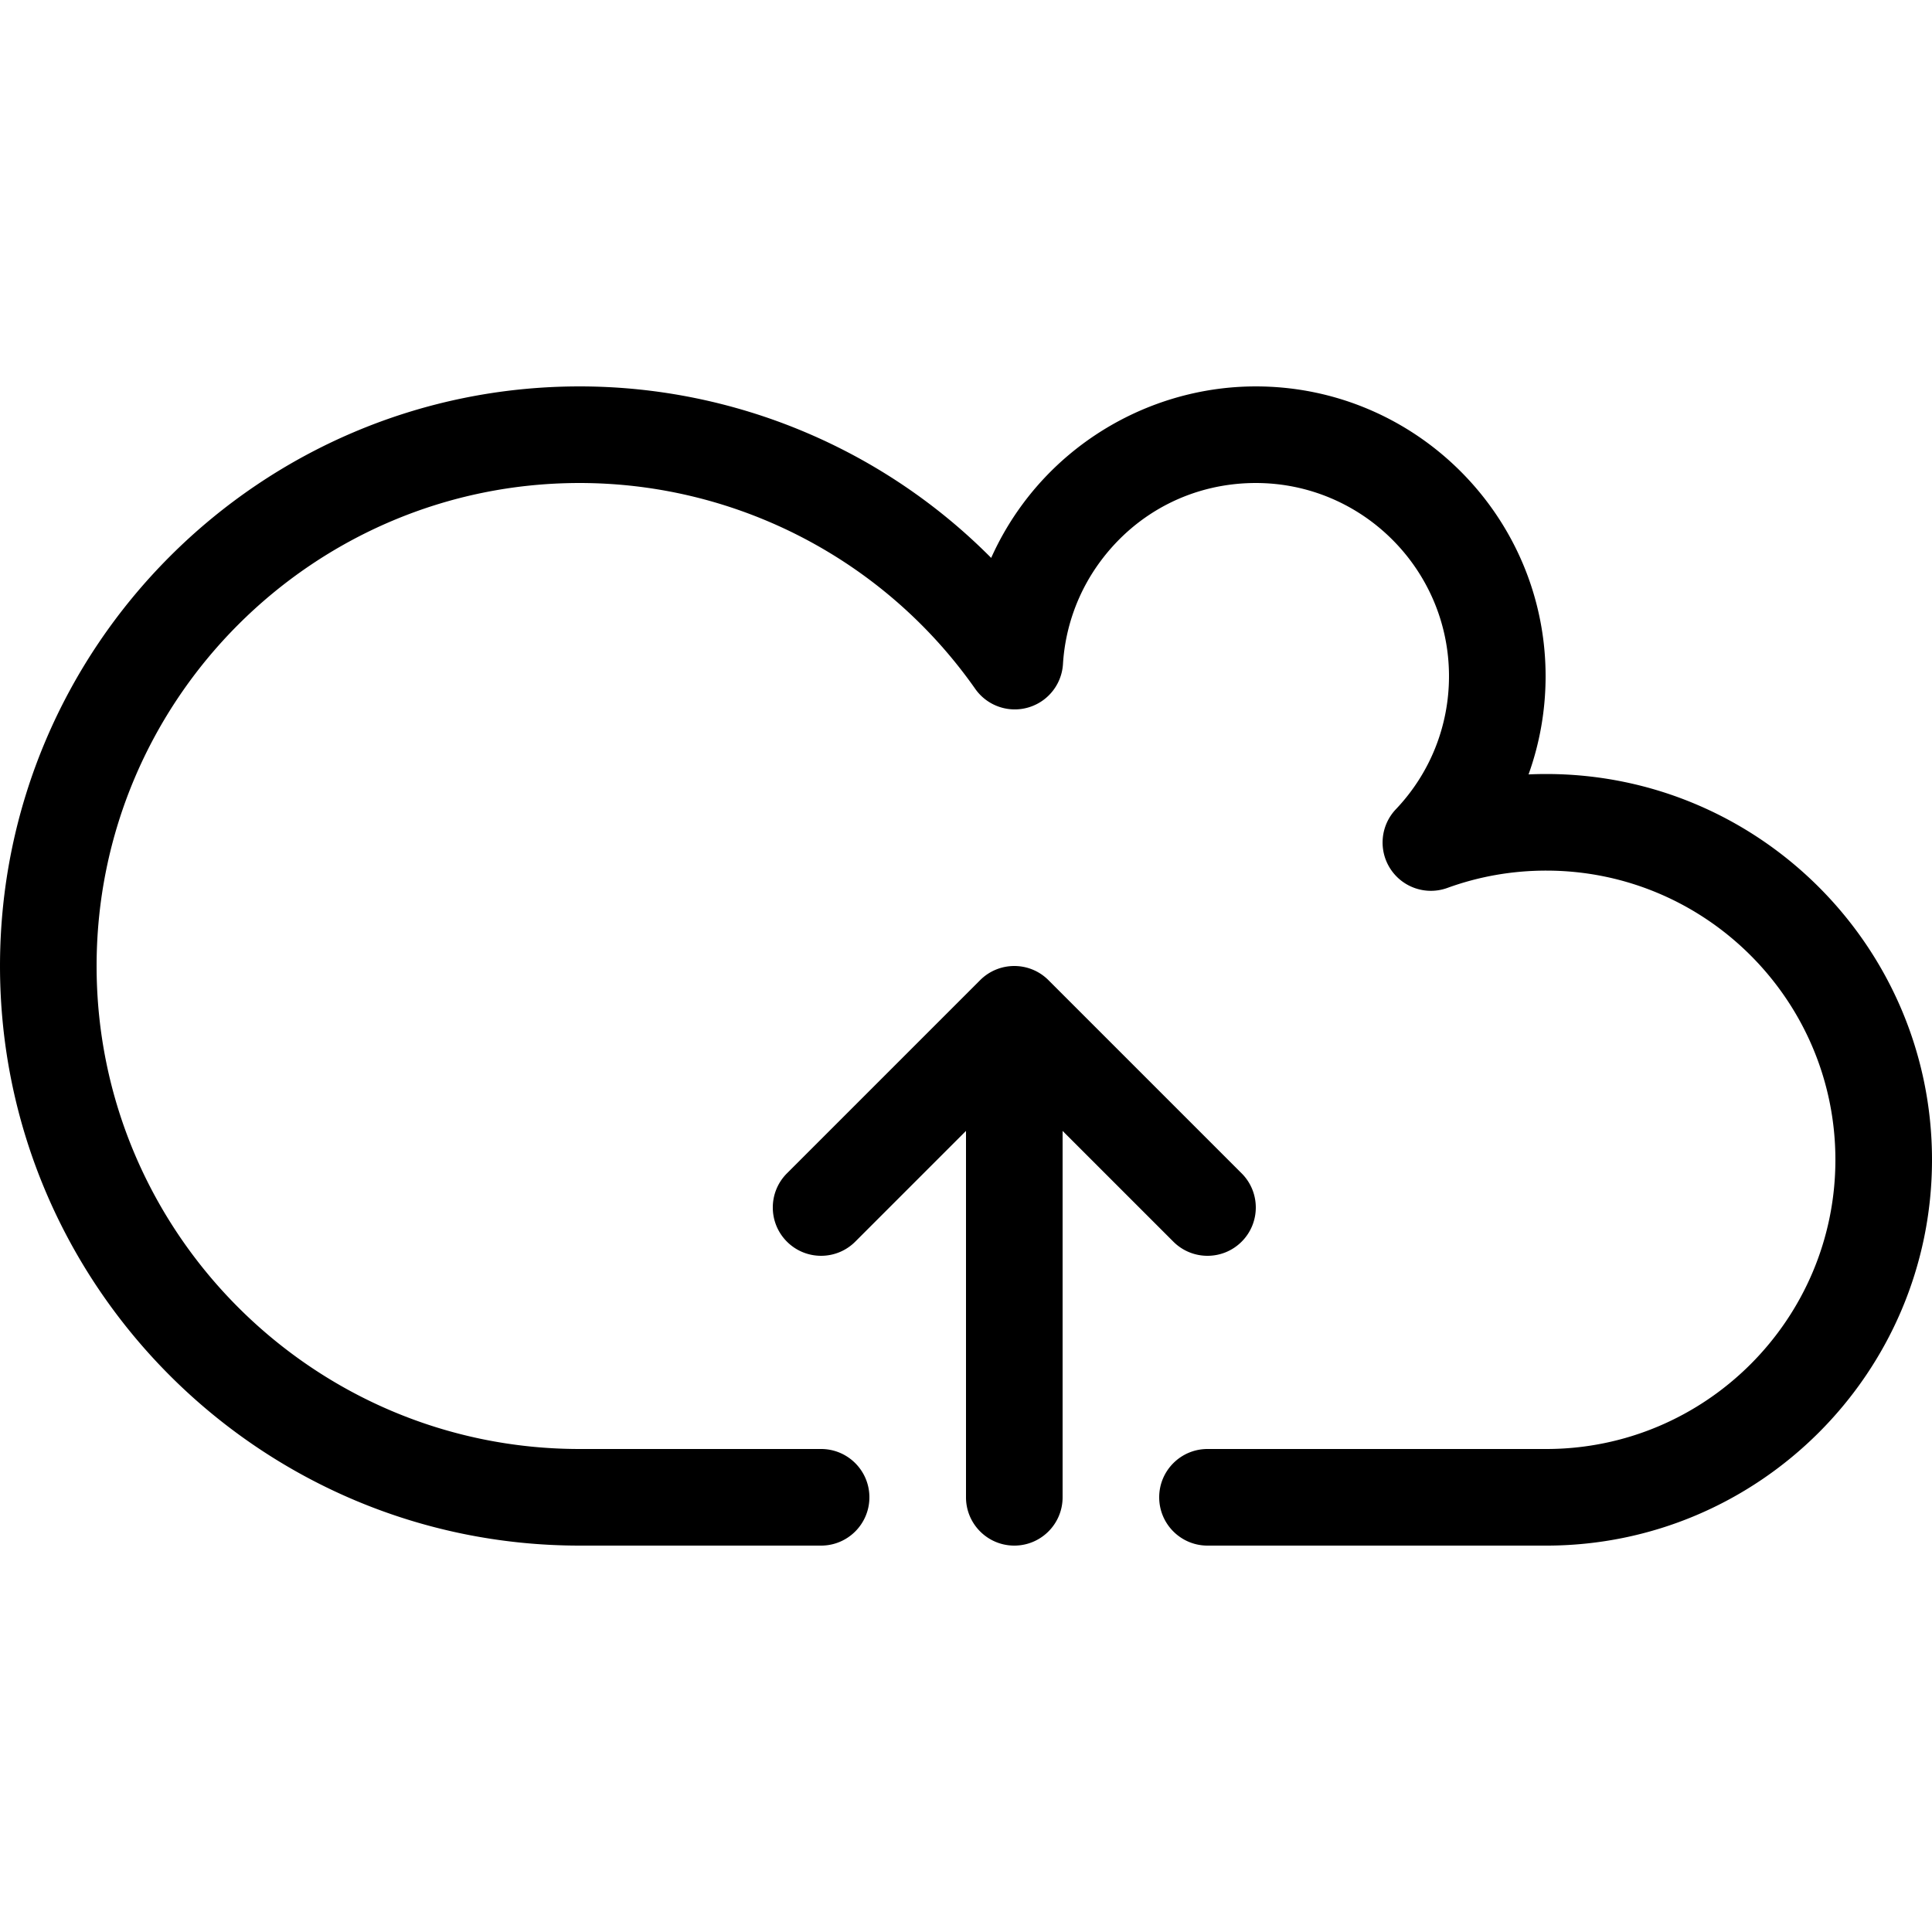 <svg height="1000" width="1000" xmlns="http://www.w3.org/2000/svg"><path d="M800.31 800H624.998c-13.807 0 -25 -11.192 -25 -25s11.193 -25 25 -25H800.31c82.537 0 149.688 -67.15 149.688 -149.687S882.848 450.626 800.31 450.626c-17.583 0 -34.79 3.014 -51.14 8.958 -10.906 3.961 -23.1 -.096 -29.456 -9.8 -6.354 -9.705 -5.198 -22.507 2.792 -30.916 17.728 -18.659 27.492 -43.116 27.492 -68.865 0 -55.141 -44.86 -100 -100 -100 -32.087 0 -61.437 14.83 -80.523 40.69a99.43 99.43 0 0 0 -19.283 53.034 25 25 0 0 1 -45.446 12.778l-.233 -.334a252.26 252.26 0 0 0 -17.53 -22.122C439.533 280.637 371.382 250.003 300 250.003c-137.849 0 -250 112.15 -250 250S162.152 750 300 750h125c13.806 0 25 11.193 25 25s-11.194 25 -25 25H300C134.58 800.001 .001 665.421 .001 500.002s134.58 -300 300 -300c80.126 0 156.855 32.162 213.028 88.771a149.78 149.78 0 0 1 16.219 -27.771c28.19 -38.195 73.33 -60.998 120.751 -60.998 82.711 0 150 67.289 150 150 0 17.554 -3.026 34.708 -8.823 50.83a204.657 204.657 0 0 1 9.137 -.206c110.108 0 199.687 89.58 199.687 199.687 -.002 110.107 -89.58 199.687 -199.689 199.687zM642.675 607.324l-100 -100c-9.762 -9.762 -25.591 -9.762 -35.354 0l-100 100c-9.762 9.763 -9.762 25.592 0 35.355s25.592 9.762 35.357 0L500 585.356V775c0 13.808 11.192 25 25 25s25 -11.192 25 -25V585.356l57.323 57.323c4.88 4.88 11.278 7.322 17.676 7.322s12.795 -2.44 17.677 -7.323c9.764 -9.763 9.764 -25.591 0 -35.354z"/></svg>
